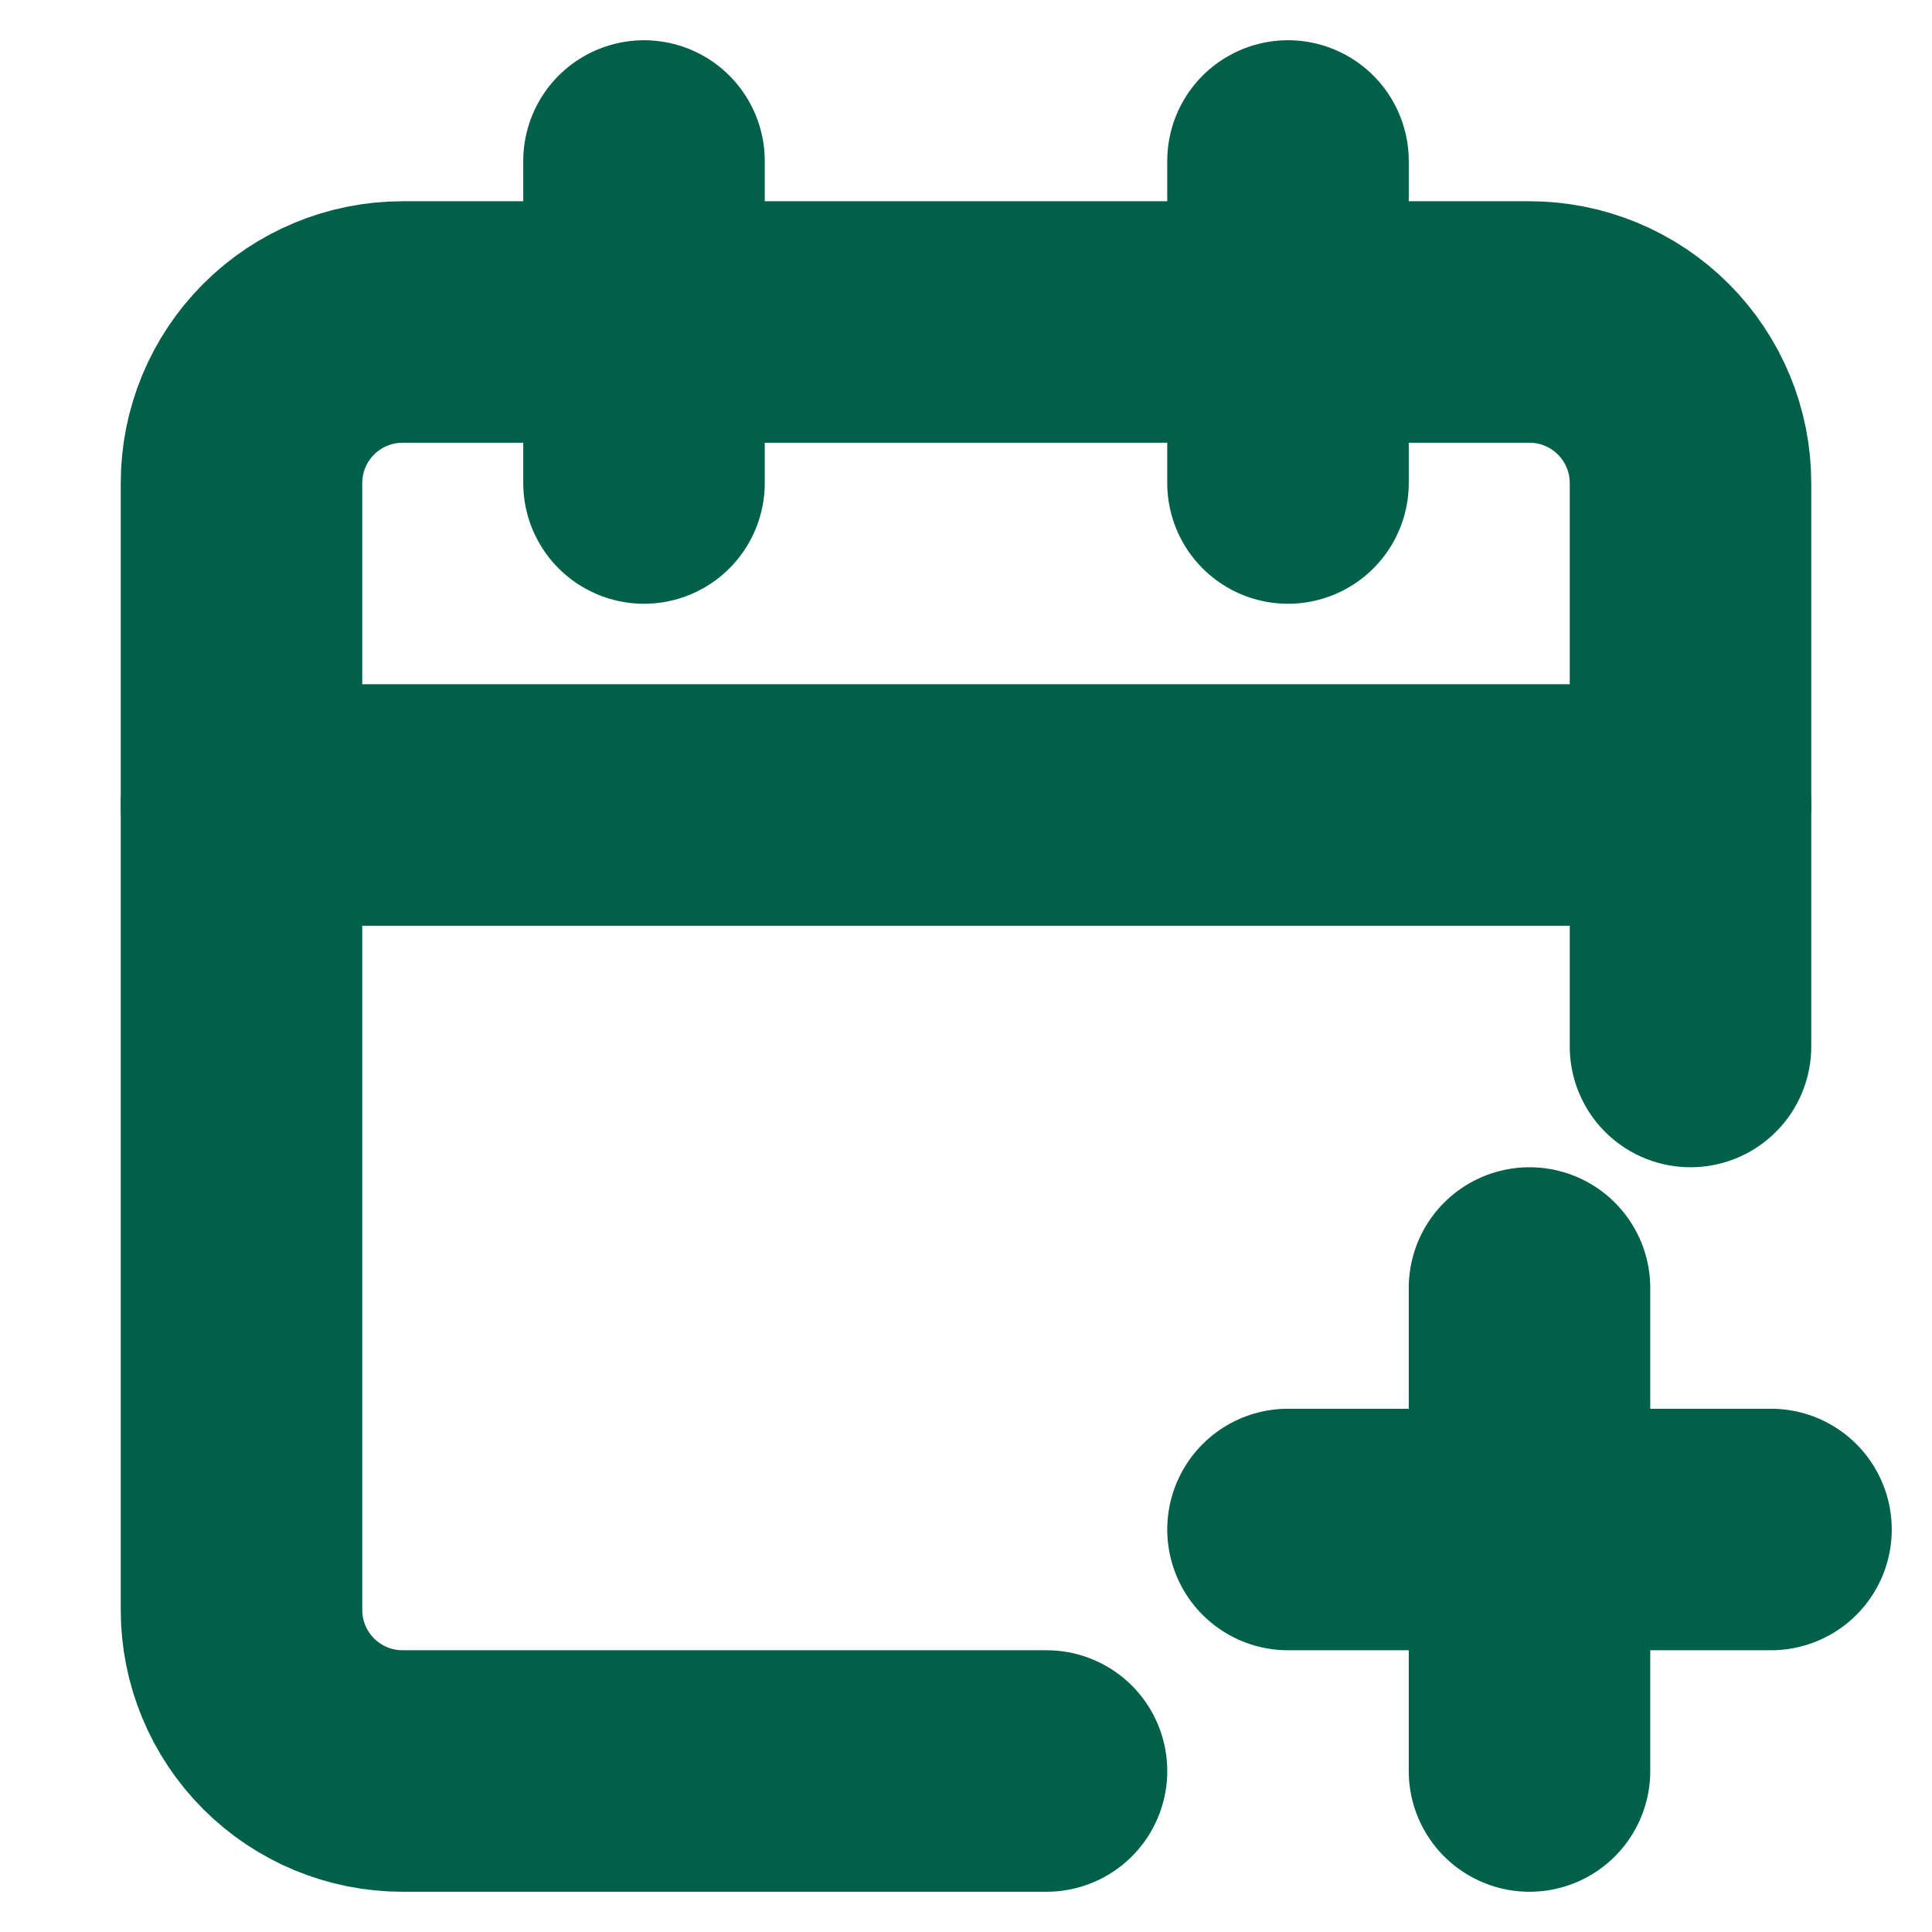 <svg width="24" height="24" viewBox="0 0 24 24" fill="none" xmlns="http://www.w3.org/2000/svg">
<g id="calendar-plus">
<path id="Vector" d="M21 13V6C21 5.47 20.789 4.961 20.414 4.586C20.039 4.211 19.53 4 19 4H5C4.47 4 3.961 4.211 3.586 4.586C3.211 4.961 3 5.47 3 6V20C3 20.53 3.211 21.039 3.586 21.414C3.961 21.789 4.47 22 5 22H13" stroke="#006049" stroke-width="3" stroke-linecap="round" stroke-linejoin="round"/>
<path id="Vector_2" d="M16 2V6" stroke="#006049" stroke-width="3" stroke-linecap="round" stroke-linejoin="round"/>
<path id="Vector_3" d="M8 2V6" stroke="#006049" stroke-width="3" stroke-linecap="round" stroke-linejoin="round"/>
<path id="Vector_4" d="M3 10H21" stroke="#006049" stroke-width="3" stroke-linecap="round" stroke-linejoin="round"/>
<path id="Vector_5" d="M19 16V22" stroke="#006049" stroke-width="3" stroke-linecap="round" stroke-linejoin="round"/>
<path id="Vector_6" d="M16 19H22" stroke="#006049" stroke-width="3" stroke-linecap="round" stroke-linejoin="round"/>
</g>
</svg>

